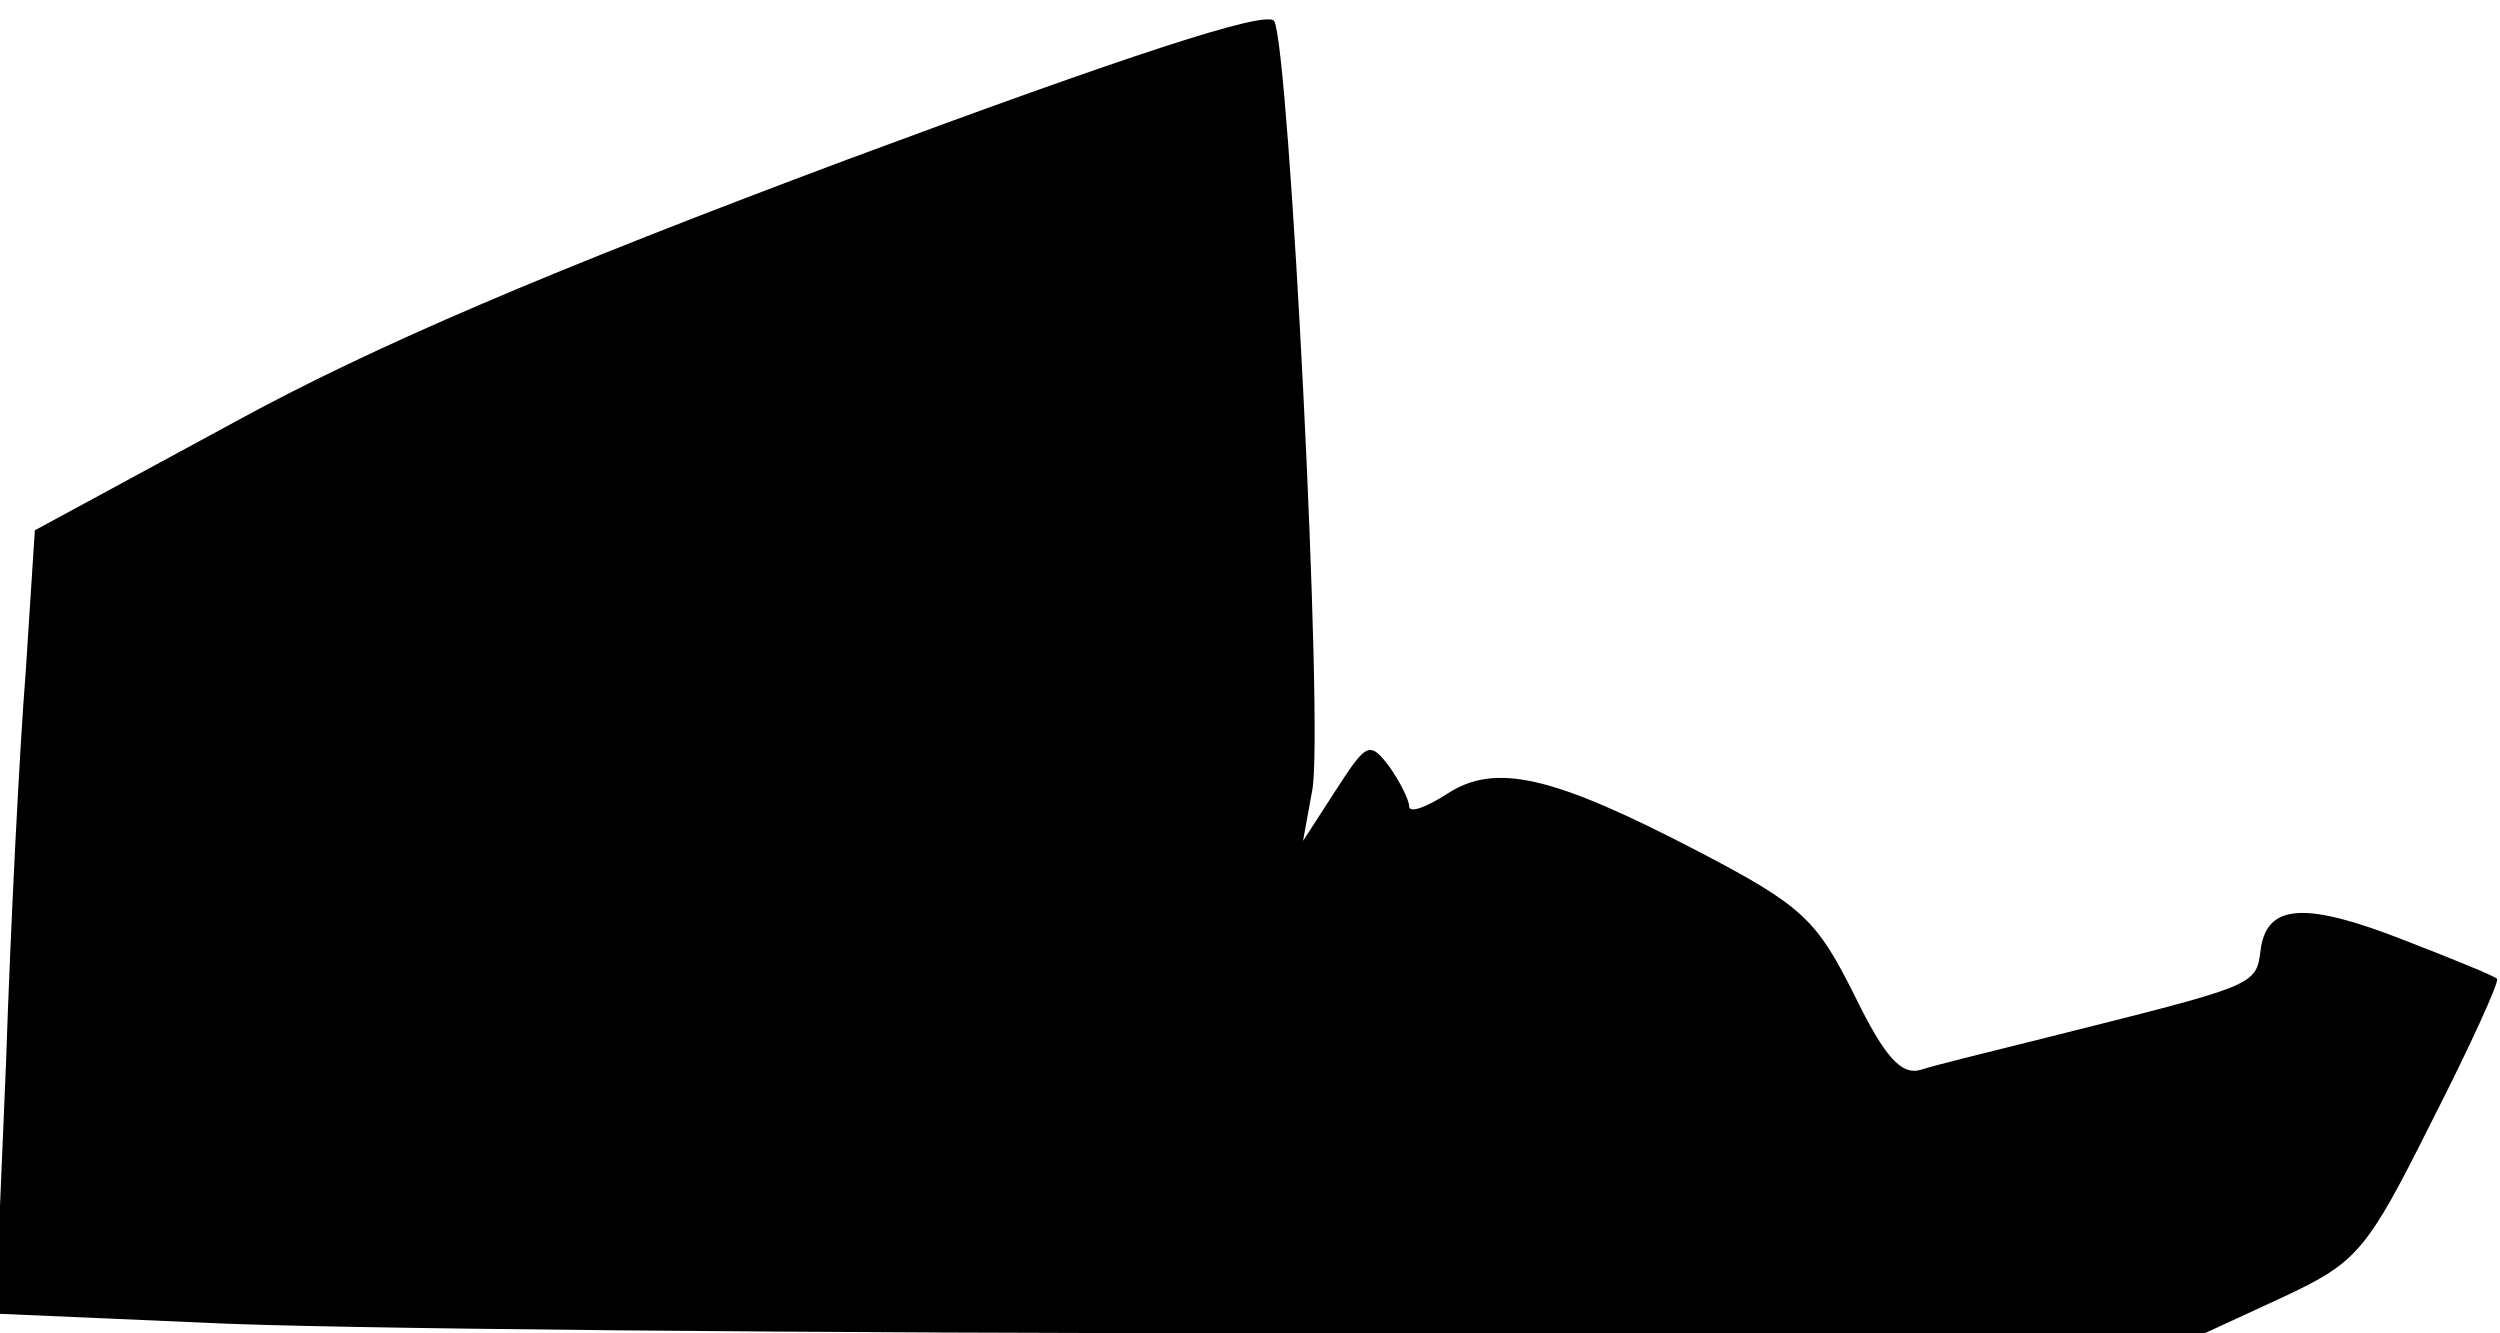 <?xml version="1.0" standalone="no"?>
<!DOCTYPE svg PUBLIC "-//W3C//DTD SVG 20010904//EN"
 "http://www.w3.org/TR/2001/REC-SVG-20010904/DTD/svg10.dtd">
<svg version="1.0" xmlns="http://www.w3.org/2000/svg"
 width="165pt" height="88pt" viewBox="0 0 165 88"
 preserveAspectRatio="xMidYMid meet">
<g transform="translate(0,88) scale(0.1,-0.1)"
fill="#000000" stroke="none">
<path fill="#000000" stroke="none" d="M560 775 c-195 -73 -313 -123 -406
-174 l-131 -71 -6 -93 c-4 -50 -10 -167 -13 -258 l-7 -166 138 -6 c76 -4 404
-7 729 -7 l591 0 52 24 c49 23 55 30 98 116 26 51 45 93 43 94 -2 2 -29 13
-60 25 -66 26 -92 25 -96 -6 -3 -24 -3 -23 -142 -58 -36 -9 -73 -18 -82 -21
-13 -4 -24 8 -44 49 -25 50 -34 59 -103 95 -96 50 -134 59 -166 38 -14 -9 -25
-13 -25 -8 0 4 -6 16 -13 26 -13 17 -15 16 -35 -15 l-22 -34 6 33 c8 38 -15
490 -25 508 -4 8 -98 -23 -281 -91z"/>
</g>
</svg>

